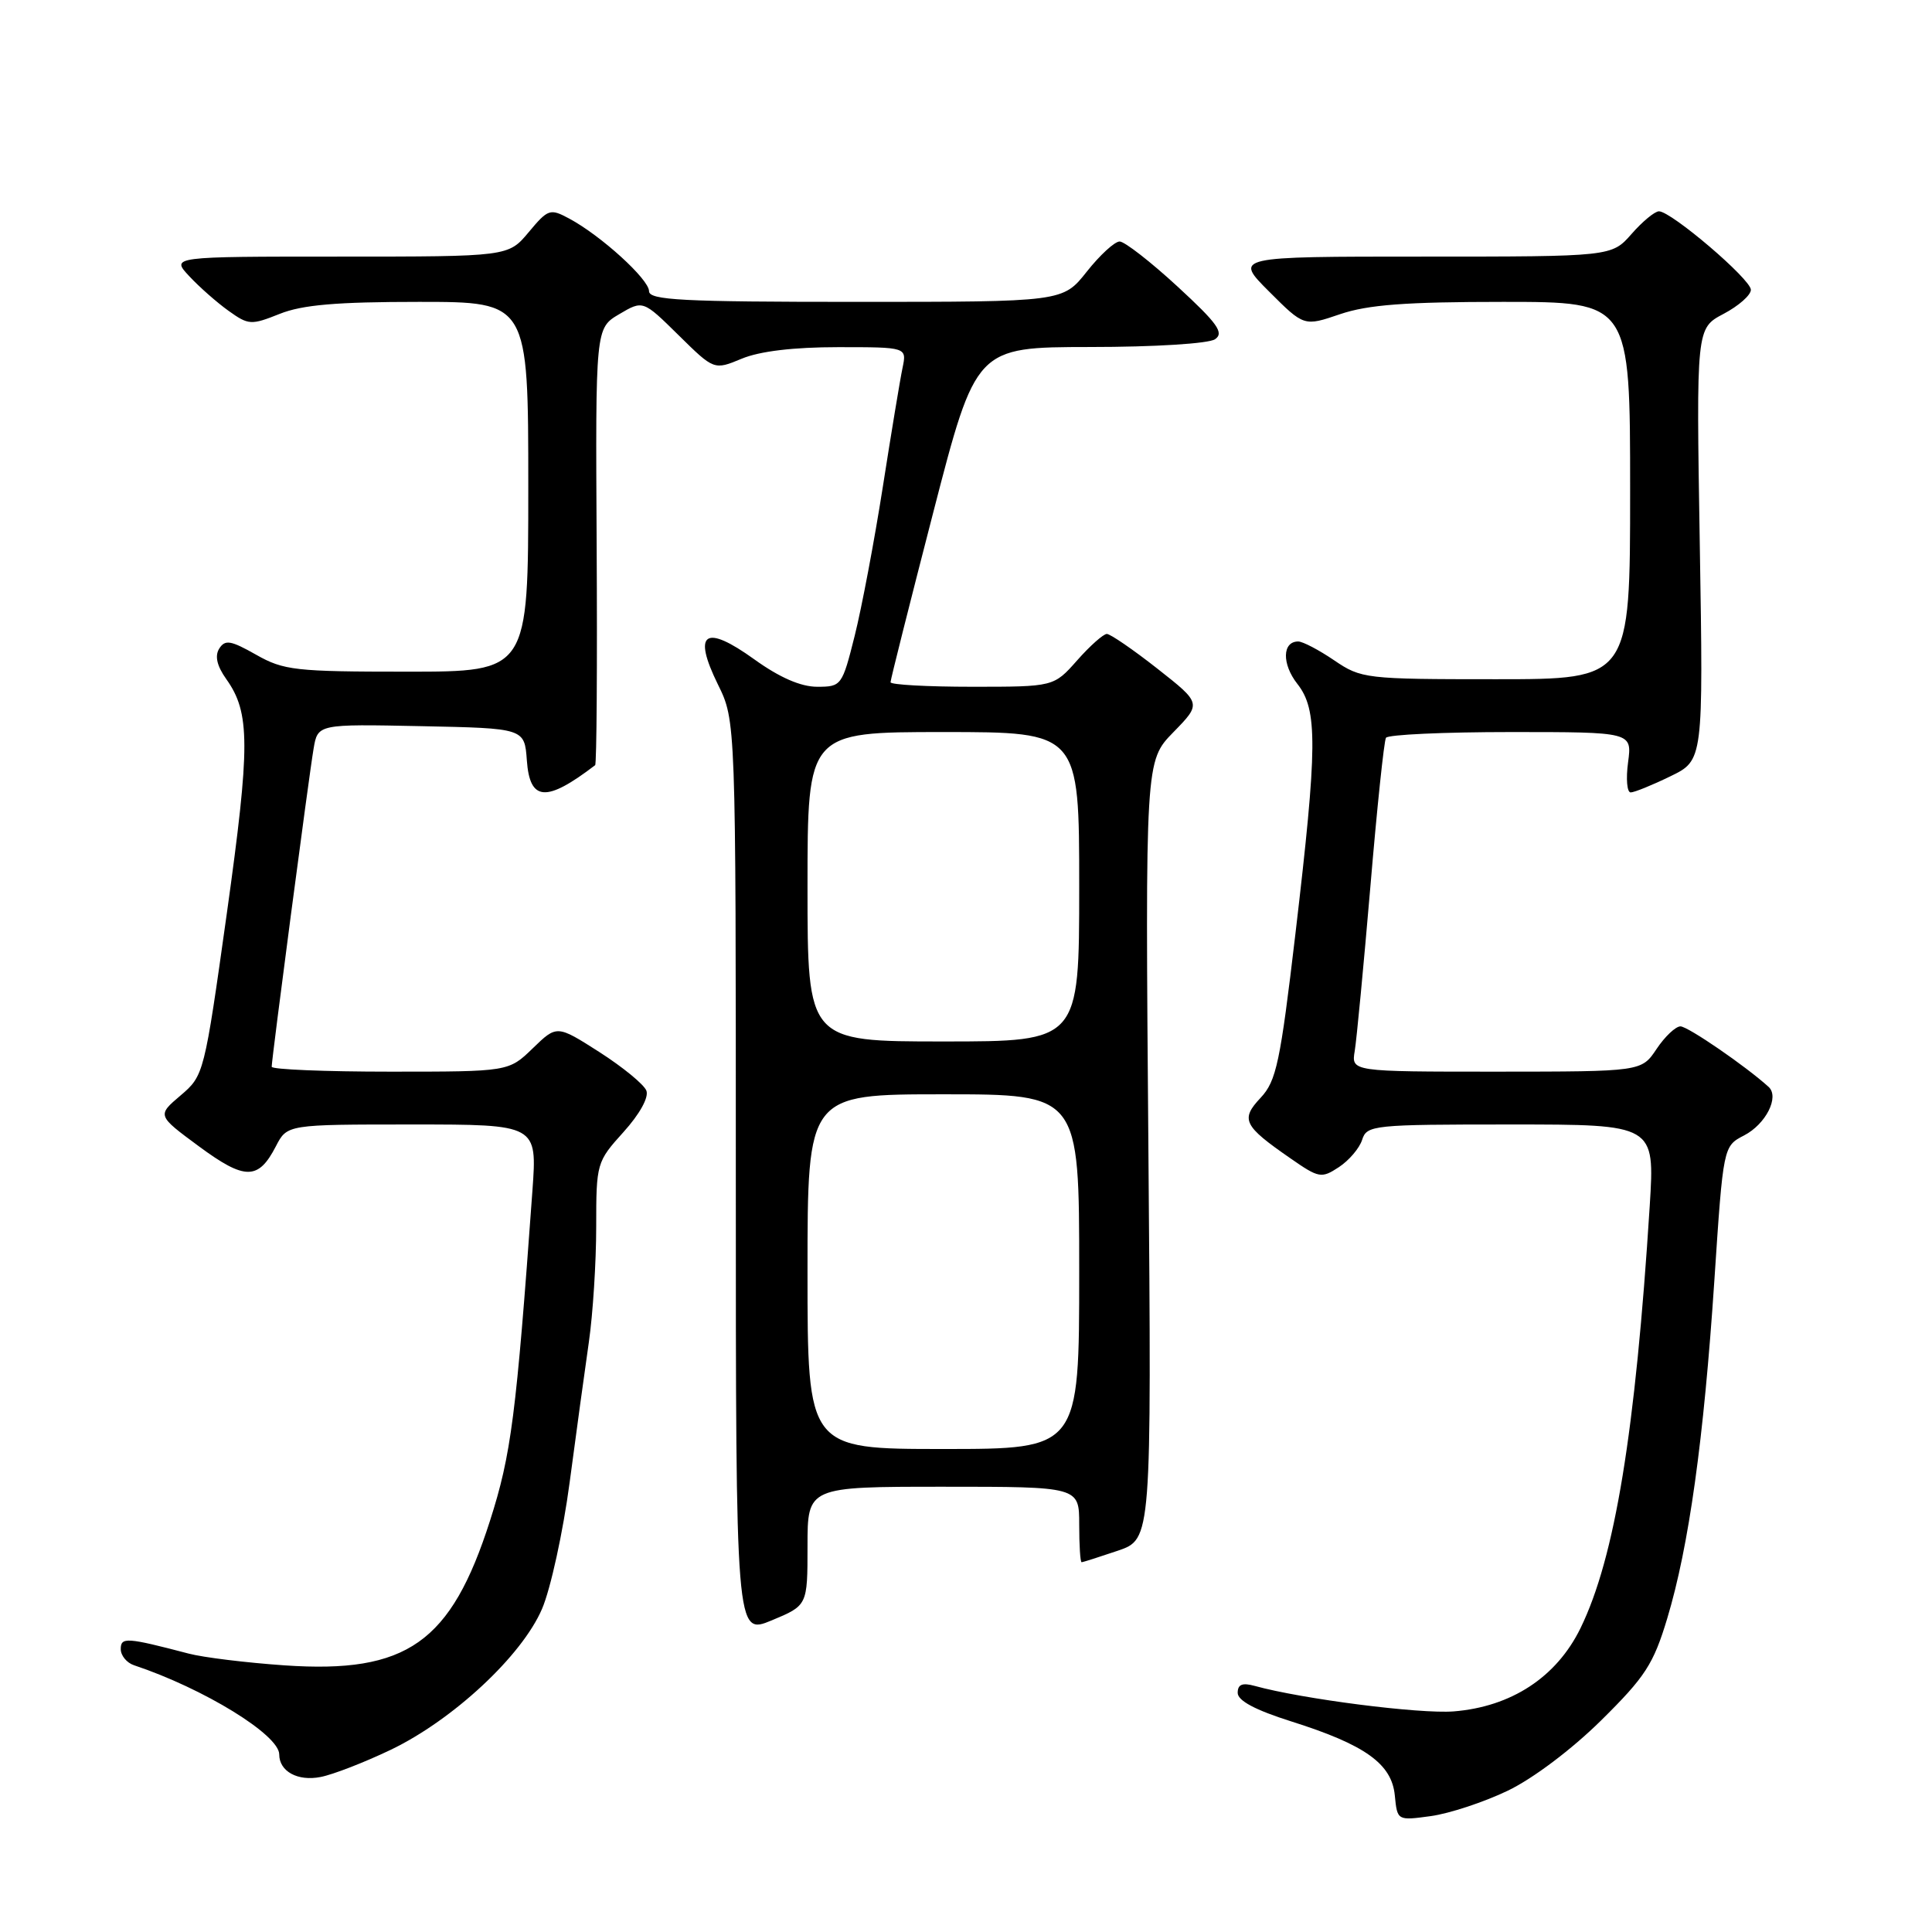 <?xml version="1.0" encoding="UTF-8" standalone="no"?>
<!DOCTYPE svg PUBLIC "-//W3C//DTD SVG 1.1//EN" "http://www.w3.org/Graphics/SVG/1.1/DTD/svg11.dtd" >
<svg xmlns="http://www.w3.org/2000/svg" xmlns:xlink="http://www.w3.org/1999/xlink" version="1.1" viewBox="0 0 256 256">
 <g >
 <path fill="currentColor"
d=" M 199.78 237.28 C 203.12 235.68 208.27 231.80 212.16 227.96 C 218.00 222.19 219.09 220.52 220.92 214.44 C 223.79 204.91 225.76 190.76 227.16 169.69 C 228.34 151.88 228.34 151.88 231.10 150.45 C 233.98 148.96 235.81 145.35 234.35 144.02 C 231.35 141.29 223.65 136.00 222.67 136.00 C 222.03 136.00 220.60 137.35 219.50 139.00 C 217.50 141.99 217.50 141.99 198.28 142.00 C 179.05 142.00 179.05 142.00 179.51 139.25 C 179.76 137.74 180.69 127.95 181.58 117.51 C 182.46 107.06 183.39 98.17 183.65 97.76 C 183.91 97.34 191.35 97.00 200.19 97.00 C 216.26 97.00 216.26 97.00 215.73 101.00 C 215.43 103.20 215.59 105.00 216.07 105.00 C 216.55 105.00 218.92 104.04 221.32 102.87 C 225.70 100.75 225.70 100.75 225.23 72.12 C 224.76 43.50 224.76 43.50 228.38 41.59 C 230.37 40.54 232.00 39.11 232.00 38.40 C 232.00 37.00 221.45 28.00 219.82 28.00 C 219.27 28.00 217.63 29.35 216.19 31.00 C 213.55 34.00 213.55 34.00 188.54 34.00 C 163.53 34.00 163.53 34.00 168.16 38.63 C 172.79 43.26 172.79 43.26 177.57 41.63 C 181.25 40.38 186.25 40.00 199.18 40.00 C 216.00 40.00 216.00 40.00 216.00 65.00 C 216.00 90.00 216.00 90.00 198.23 90.00 C 180.93 90.00 180.37 89.93 176.79 87.50 C 174.76 86.12 172.62 85.00 172.02 85.00 C 169.90 85.00 169.84 87.98 171.90 90.61 C 174.62 94.05 174.58 98.85 171.65 123.73 C 169.64 140.79 169.12 143.24 167.05 145.45 C 164.34 148.33 164.75 149.17 171.01 153.50 C 174.76 156.11 175.10 156.17 177.41 154.65 C 178.75 153.77 180.14 152.14 180.49 151.03 C 181.11 149.08 181.93 149.00 200.20 149.00 C 219.27 149.00 219.27 149.00 218.60 159.75 C 216.70 189.81 213.98 206.41 209.42 215.75 C 206.25 222.23 200.26 226.16 192.61 226.77 C 188.11 227.12 172.53 225.13 166.25 223.39 C 164.62 222.94 164.00 223.19 164.00 224.31 C 164.00 225.35 166.33 226.59 171.11 228.10 C 180.89 231.19 184.42 233.71 184.82 237.91 C 185.15 241.25 185.15 241.25 189.61 240.64 C 192.06 240.30 196.64 238.79 199.78 237.28 Z  M 51.77 231.86 C 60.02 227.90 69.15 219.41 71.82 213.19 C 72.96 210.54 74.61 202.99 75.48 196.43 C 76.35 189.87 77.50 181.49 78.03 177.81 C 78.56 174.13 79.00 167.27 79.00 162.56 C 79.00 154.14 79.06 153.94 82.61 150.01 C 84.76 147.63 85.99 145.41 85.65 144.52 C 85.33 143.69 82.53 141.40 79.43 139.41 C 73.79 135.81 73.79 135.81 70.60 138.90 C 67.40 142.00 67.40 142.00 51.70 142.00 C 43.07 142.00 36.00 141.71 36.00 141.35 C 36.00 140.31 40.93 102.83 41.55 99.22 C 42.10 95.94 42.10 95.94 55.80 96.22 C 69.50 96.50 69.50 96.50 69.81 100.75 C 70.20 106.20 72.37 106.35 78.86 101.39 C 79.06 101.24 79.15 88.15 79.06 72.30 C 78.90 43.49 78.90 43.49 82.05 41.63 C 85.20 39.77 85.20 39.77 89.91 44.41 C 94.62 49.05 94.62 49.05 98.28 47.53 C 100.65 46.54 105.14 46.00 111.05 46.00 C 120.16 46.00 120.16 46.00 119.59 48.75 C 119.27 50.26 118.10 57.35 116.98 64.50 C 115.86 71.65 114.18 80.54 113.25 84.25 C 111.59 90.87 111.49 91.00 108.28 91.00 C 106.11 91.00 103.30 89.78 99.94 87.36 C 93.39 82.65 91.74 83.79 95.12 90.68 C 97.50 95.50 97.50 95.50 97.50 156.09 C 97.50 216.68 97.50 216.68 102.25 214.71 C 107.00 212.73 107.00 212.73 107.00 204.87 C 107.00 197.00 107.00 197.00 125.00 197.00 C 143.00 197.00 143.00 197.00 143.00 202.00 C 143.00 204.75 143.14 207.00 143.32 207.00 C 143.50 207.00 145.66 206.31 148.11 205.48 C 152.59 203.95 152.59 203.95 152.17 152.40 C 151.75 100.84 151.75 100.84 155.48 97.02 C 159.21 93.20 159.21 93.20 153.36 88.60 C 150.14 86.07 147.12 84.00 146.66 84.00 C 146.21 84.00 144.43 85.57 142.73 87.50 C 139.63 91.00 139.63 91.00 128.82 91.00 C 122.87 91.00 118.00 90.73 118.00 90.40 C 118.00 90.07 120.55 79.94 123.66 67.90 C 129.32 46.00 129.32 46.00 144.41 45.98 C 153.01 45.98 160.15 45.53 161.00 44.95 C 162.23 44.11 161.34 42.86 156.02 37.96 C 152.46 34.68 149.01 32.00 148.36 32.00 C 147.70 32.00 145.74 33.80 144.00 36.00 C 140.83 40.00 140.83 40.00 113.42 40.00 C 90.38 40.00 86.00 39.77 86.00 38.58 C 86.00 37.01 79.61 31.20 75.42 28.96 C 72.89 27.60 72.62 27.69 70.05 30.77 C 67.35 34.00 67.35 34.00 45.00 34.00 C 22.65 34.00 22.65 34.00 25.08 36.60 C 26.41 38.03 28.75 40.09 30.29 41.19 C 32.93 43.08 33.28 43.10 37.06 41.59 C 40.06 40.39 44.60 40.00 55.52 40.00 C 70.00 40.00 70.00 40.00 70.00 64.50 C 70.00 89.00 70.00 89.00 53.95 89.00 C 39.14 89.00 37.59 88.83 33.93 86.75 C 30.57 84.85 29.83 84.72 29.05 85.94 C 28.44 86.92 28.74 88.23 29.98 89.98 C 33.16 94.44 33.17 98.75 30.06 121.00 C 27.07 142.32 27.02 142.52 23.93 145.15 C 20.81 147.80 20.81 147.80 26.35 151.89 C 32.46 156.40 34.23 156.40 36.56 151.88 C 38.05 149.00 38.05 149.00 54.62 149.00 C 71.18 149.00 71.18 149.00 70.55 157.75 C 68.39 187.69 67.74 192.72 64.93 201.50 C 59.76 217.67 53.93 221.78 37.72 220.67 C 32.65 220.32 26.93 219.62 25.00 219.11 C 16.79 216.96 16.00 216.90 16.00 218.51 C 16.00 219.37 16.79 220.33 17.75 220.65 C 27.01 223.74 37.00 229.88 37.00 232.47 C 37.00 234.72 39.45 236.06 42.48 235.46 C 44.14 235.14 48.32 233.51 51.77 231.86 Z  M 107.00 168.50 C 107.00 145.00 107.00 145.00 125.00 145.00 C 143.00 145.00 143.00 145.00 143.00 168.50 C 143.00 192.00 143.00 192.00 125.00 192.00 C 107.00 192.00 107.00 192.00 107.00 168.50 Z  M 107.00 117.50 C 107.00 97.00 107.00 97.00 125.00 97.00 C 143.00 97.00 143.00 97.00 143.00 117.50 C 143.00 138.00 143.00 138.00 125.00 138.00 C 107.00 138.00 107.00 138.00 107.00 117.50 Z "/>
</g>
</svg>